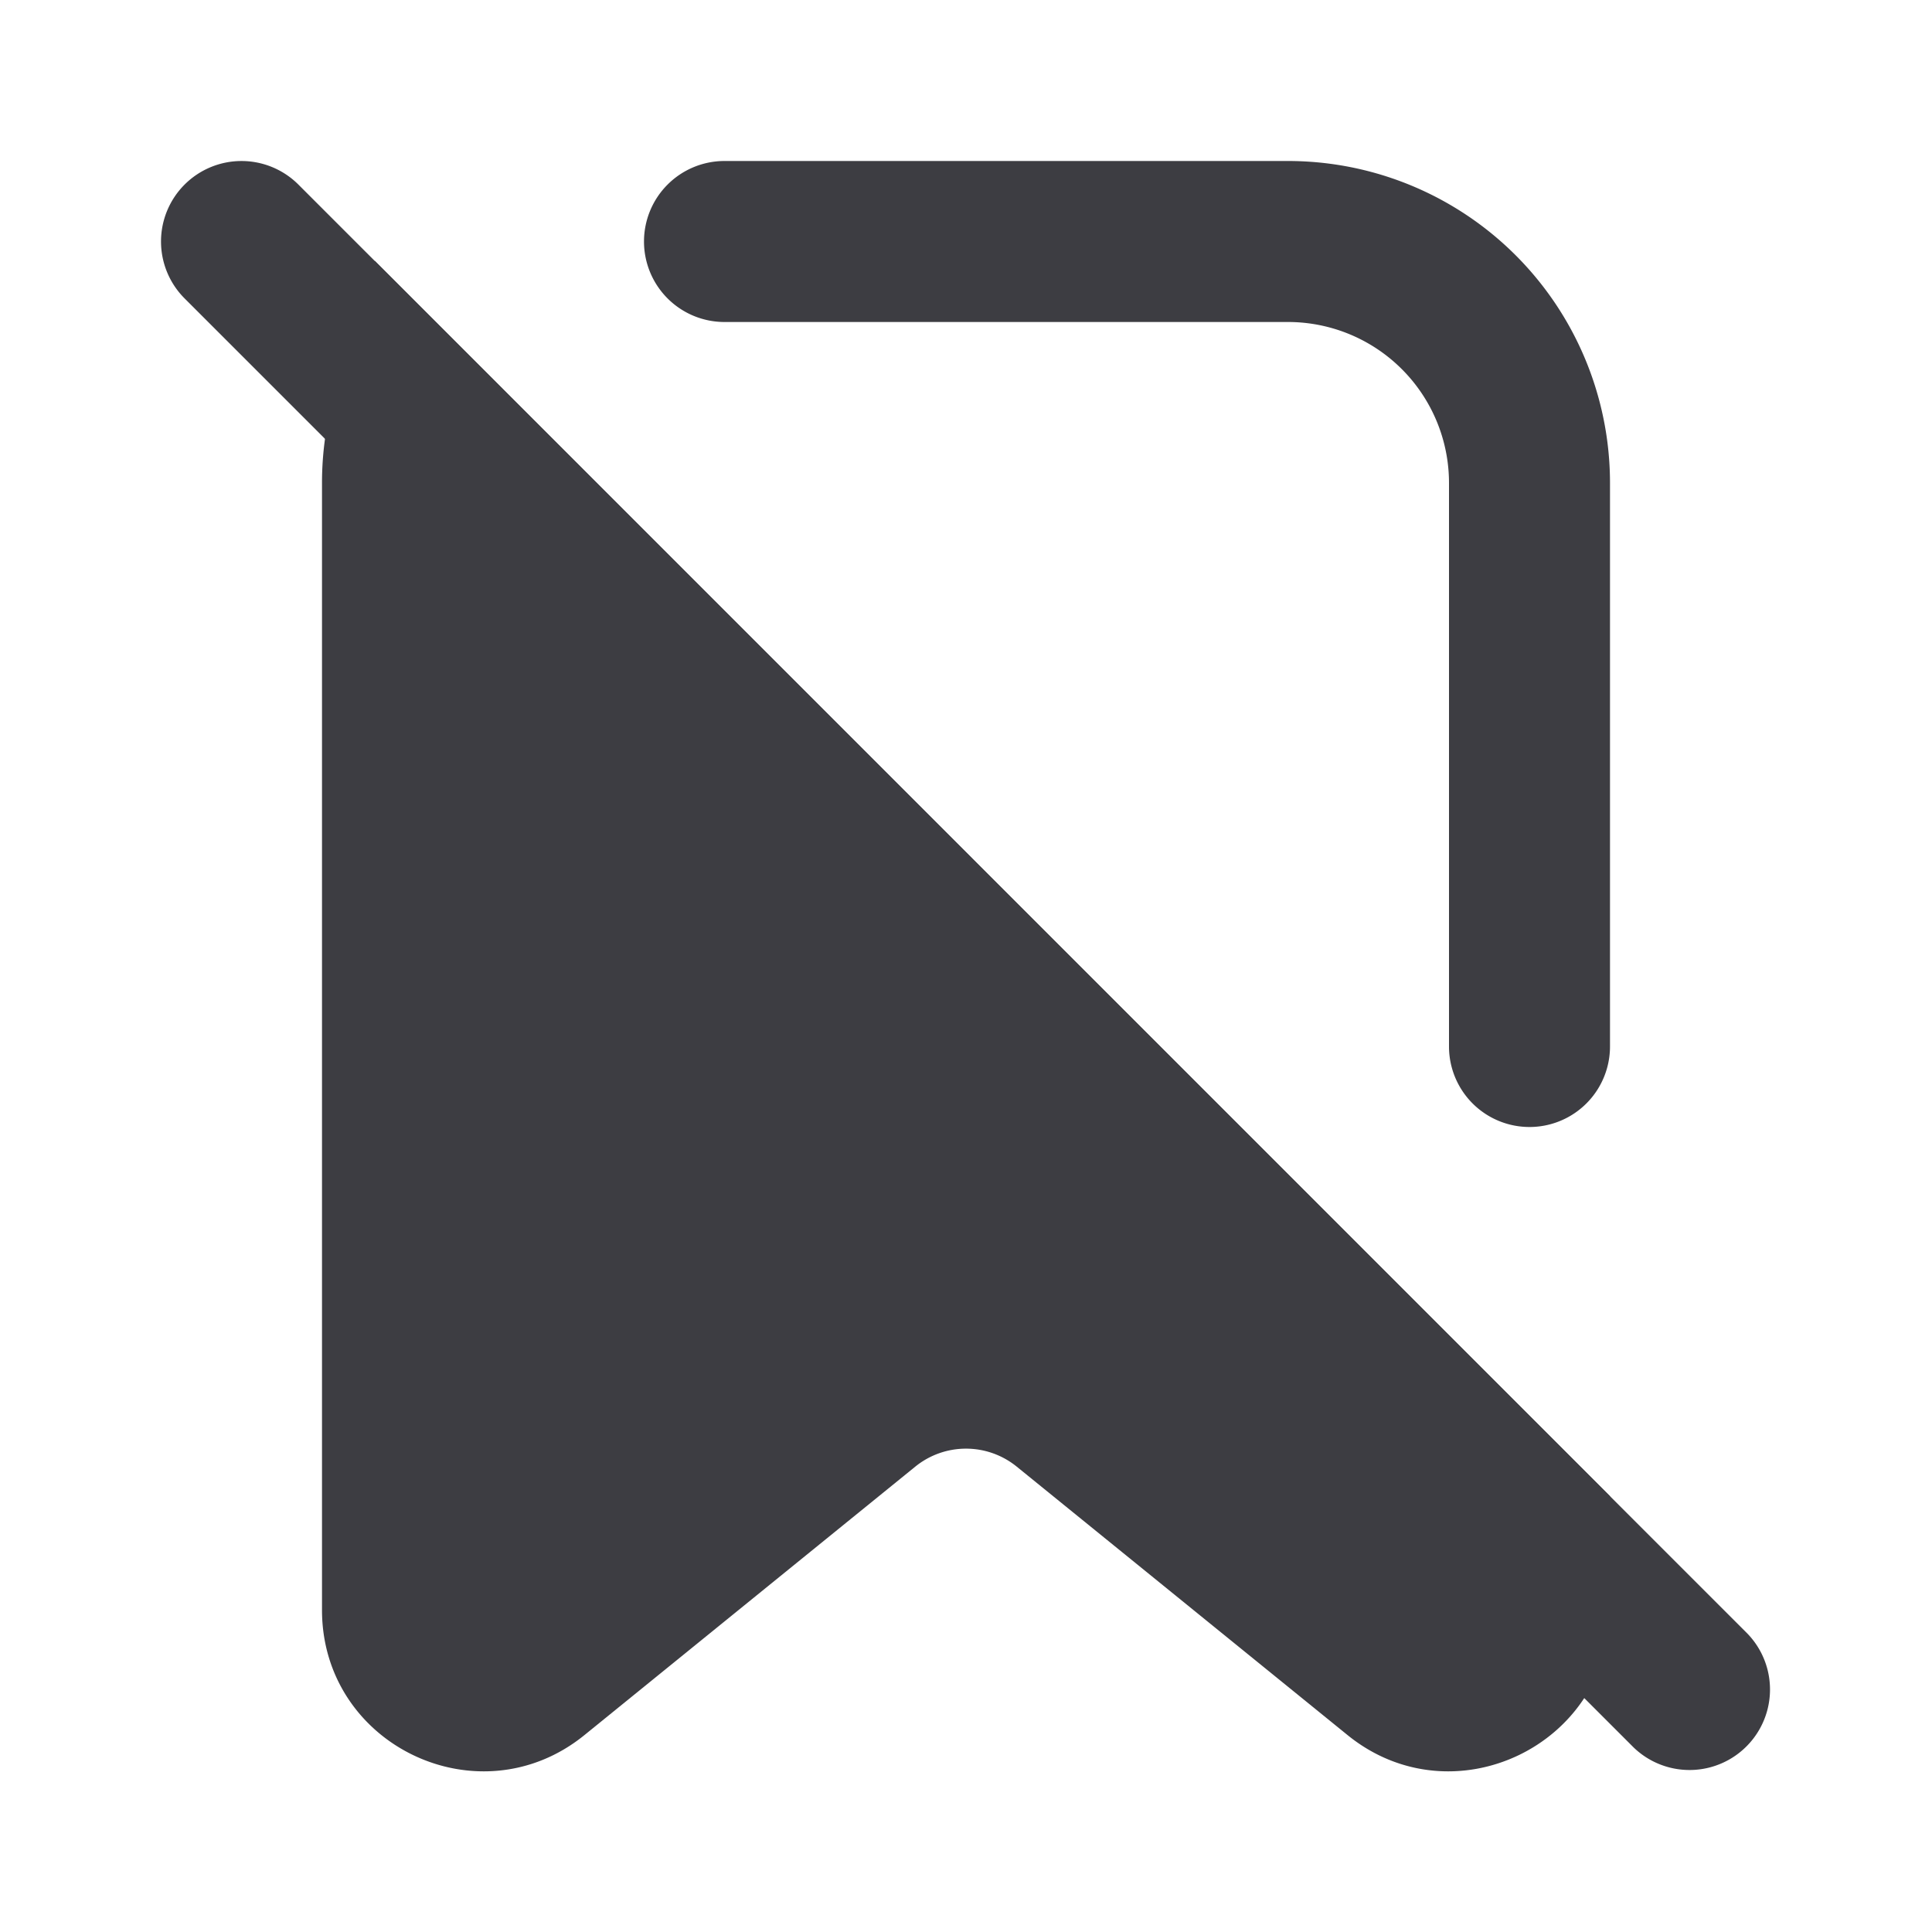 <svg width="24" height="24" viewBox="0 0 24 24" fill="none" xmlns="http://www.w3.org/2000/svg"><path d="M20 18.586 4.656 3.24l-.484 1.597A4 4 0 0 0 4 6v14c0 1.684 1.953 2.614 3.26 1.554l4.11-3.335a1 1 0 0 1 1.26 0l4.11 3.335c1.307 1.06 3.26.13 3.26-1.553v-1.415Z" fill="#3D3D42"/><path fill-rule="evenodd" clip-rule="evenodd" d="M8 3a1 1 0 0 1 1-1h7a4 4 0 0 1 4 4v7a1 1 0 1 1-2 0V6a2 2 0 0 0-2-2H9a1 1 0 0 1-1-1Zm-5.707-.707a1 1 0 0 1 1.414 0l18 18a1 1 0 0 1-1.414 1.414l-18-18a1 1 0 0 1 0-1.414Z" fill="#3D3D42"/></svg>